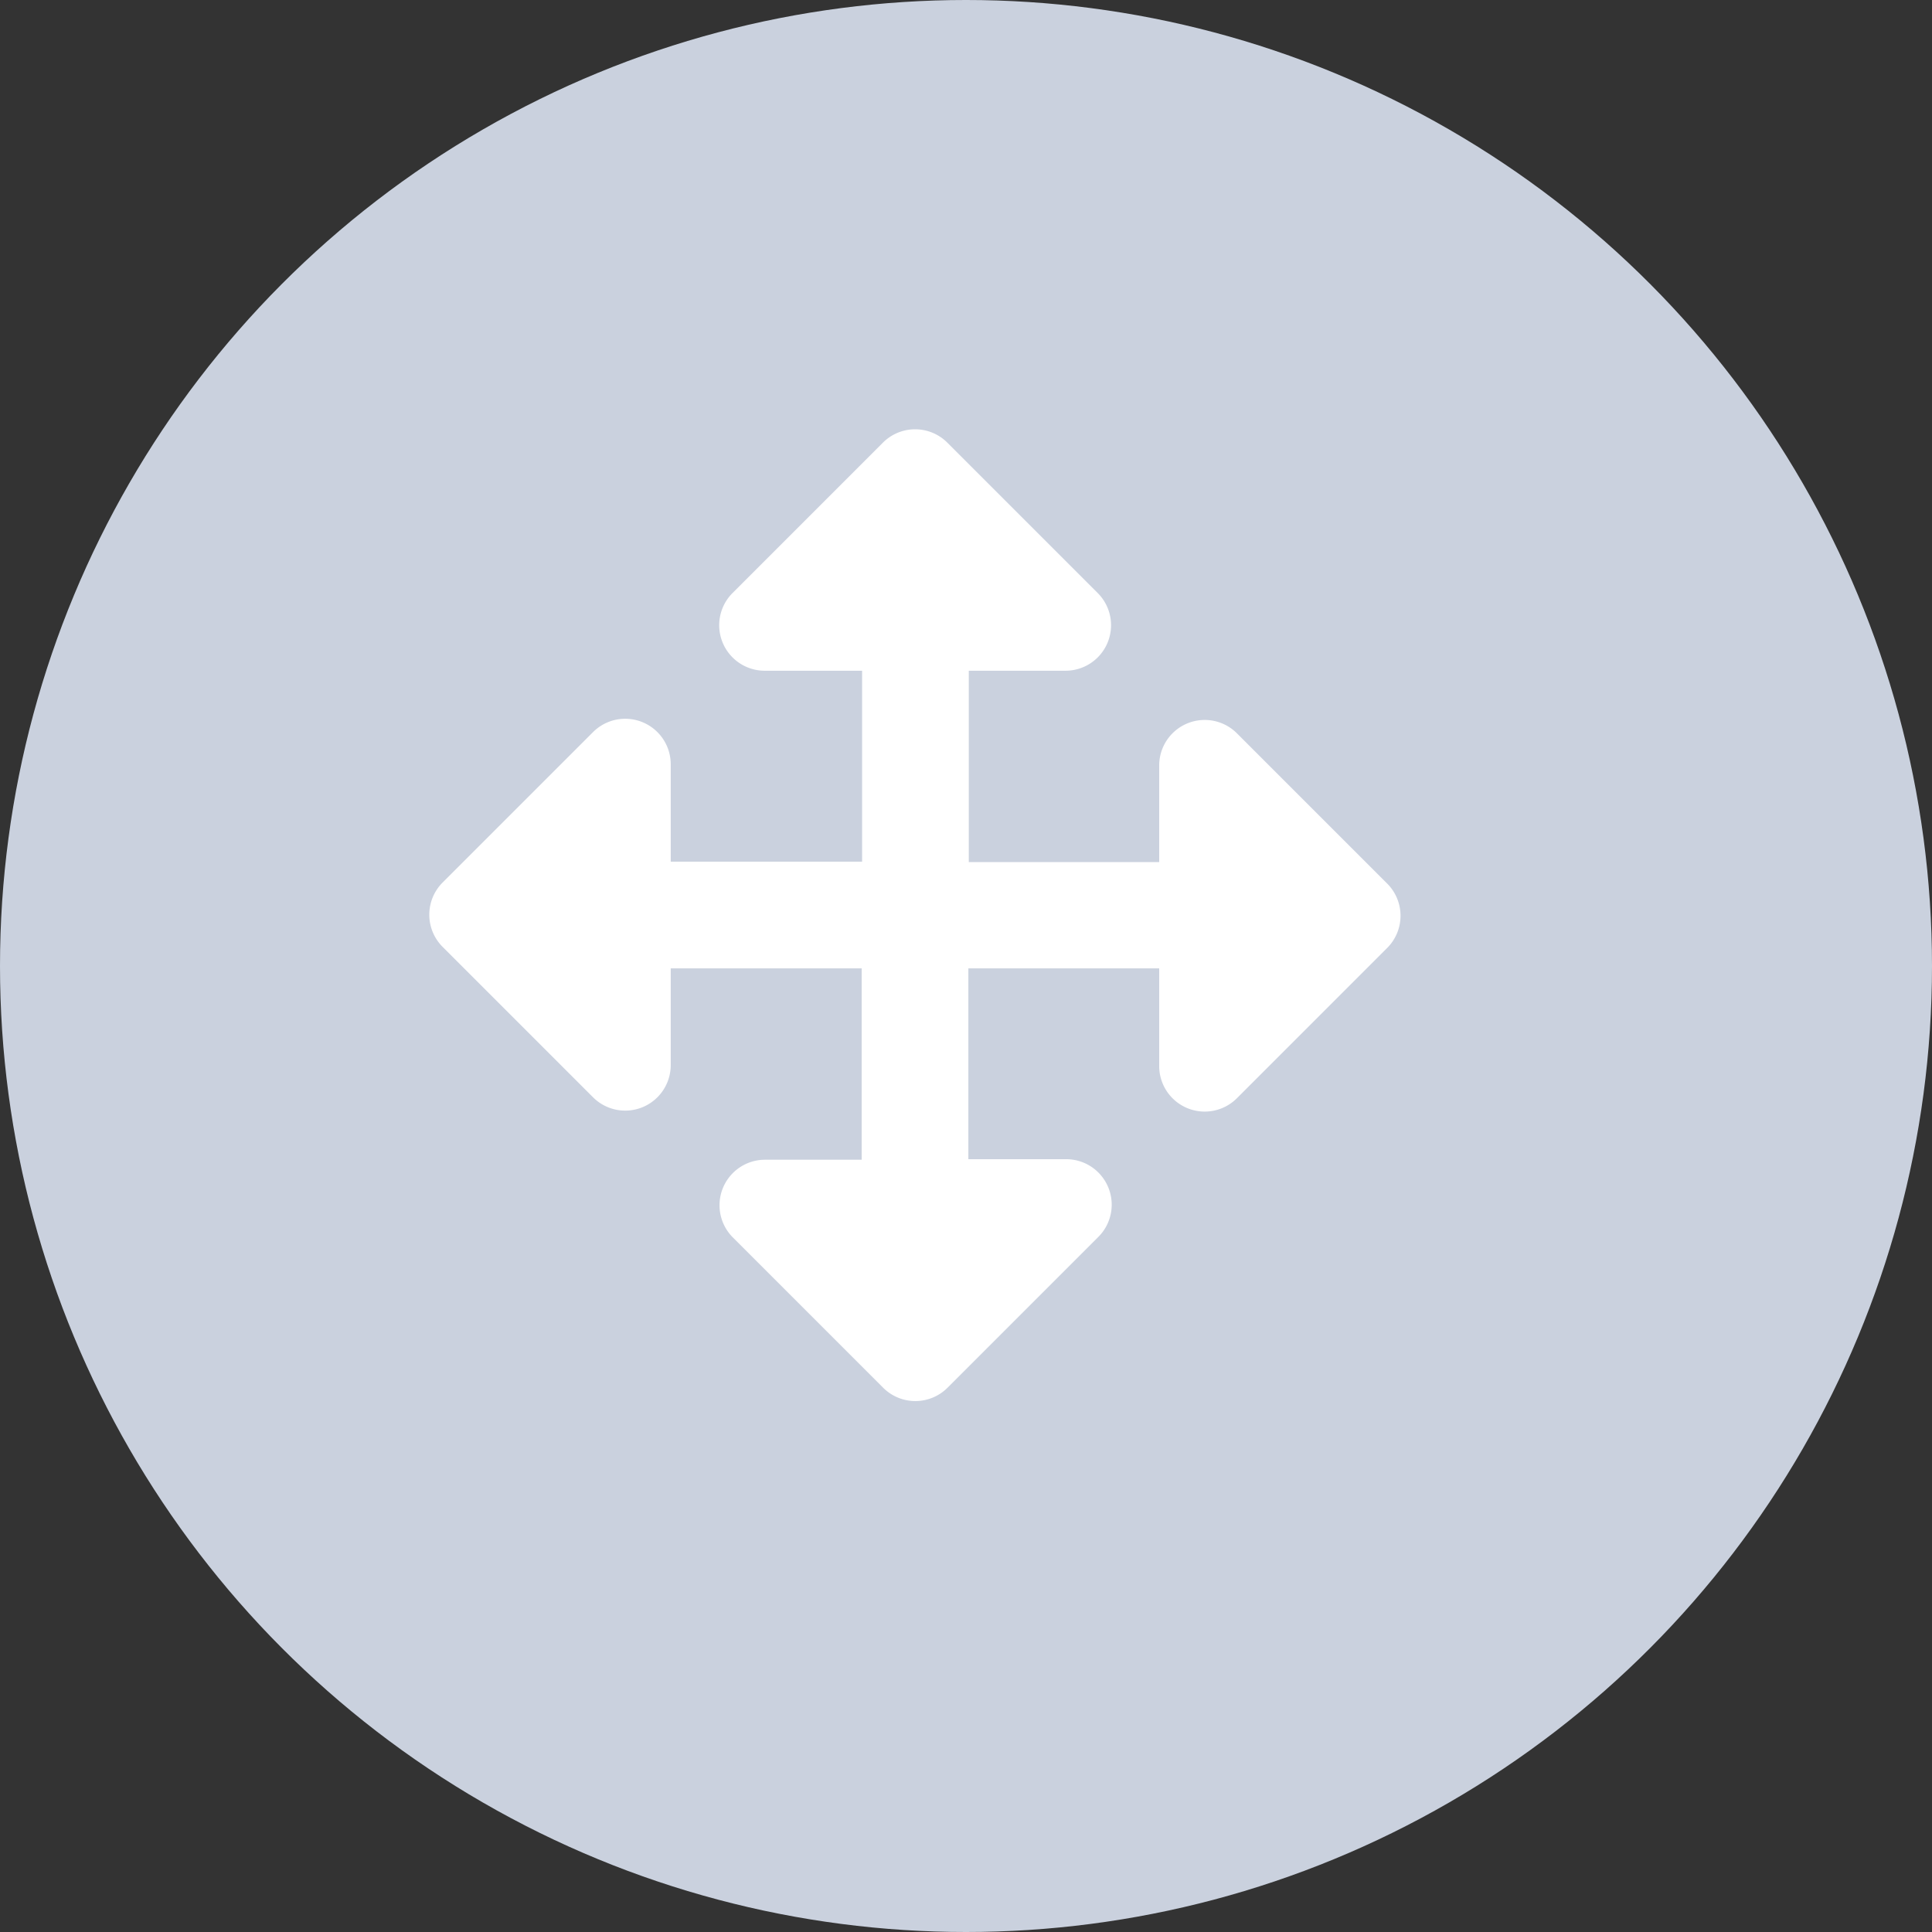 <svg xmlns="http://www.w3.org/2000/svg" width="18" height="18" viewBox="0 0 18 18"><rect x="0" y="0" width="18" height="18" fill="#333333" stroke="none"/><defs><style>.a{fill:#cad1de;}.b{fill:#fff;}</style></defs><g transform="translate(-140.5 -435)"><circle class="a" cx="9" cy="9" r="9" transform="translate(140.5 435)"/><path class="b" d="M6.228,7.529l-1.4,1.4a.424.424,0,0,1-.6,0l-1.4-1.4a.424.424,0,0,1,.3-.724h.9V5.022H2.249v.9a.424.424,0,0,1-.725.3l-1.4-1.4a.424.424,0,0,1,0-.6l1.4-1.4a.424.424,0,0,1,.725.3v.906H4.032V2.249H3.126a.424.424,0,0,1-.3-.725l1.4-1.4a.424.424,0,0,1,.6,0l1.4,1.4a.424.424,0,0,1-.3.725h-.9V4.032H6.8v-.9a.424.424,0,0,1,.724-.3l1.4,1.4a.424.424,0,0,1,0,.6l-1.4,1.4a.424.424,0,0,1-.724-.3V5.022H5.022V6.8h.906A.424.424,0,0,1,6.228,7.529Z" transform="translate(144.5 439)"/></g></svg>